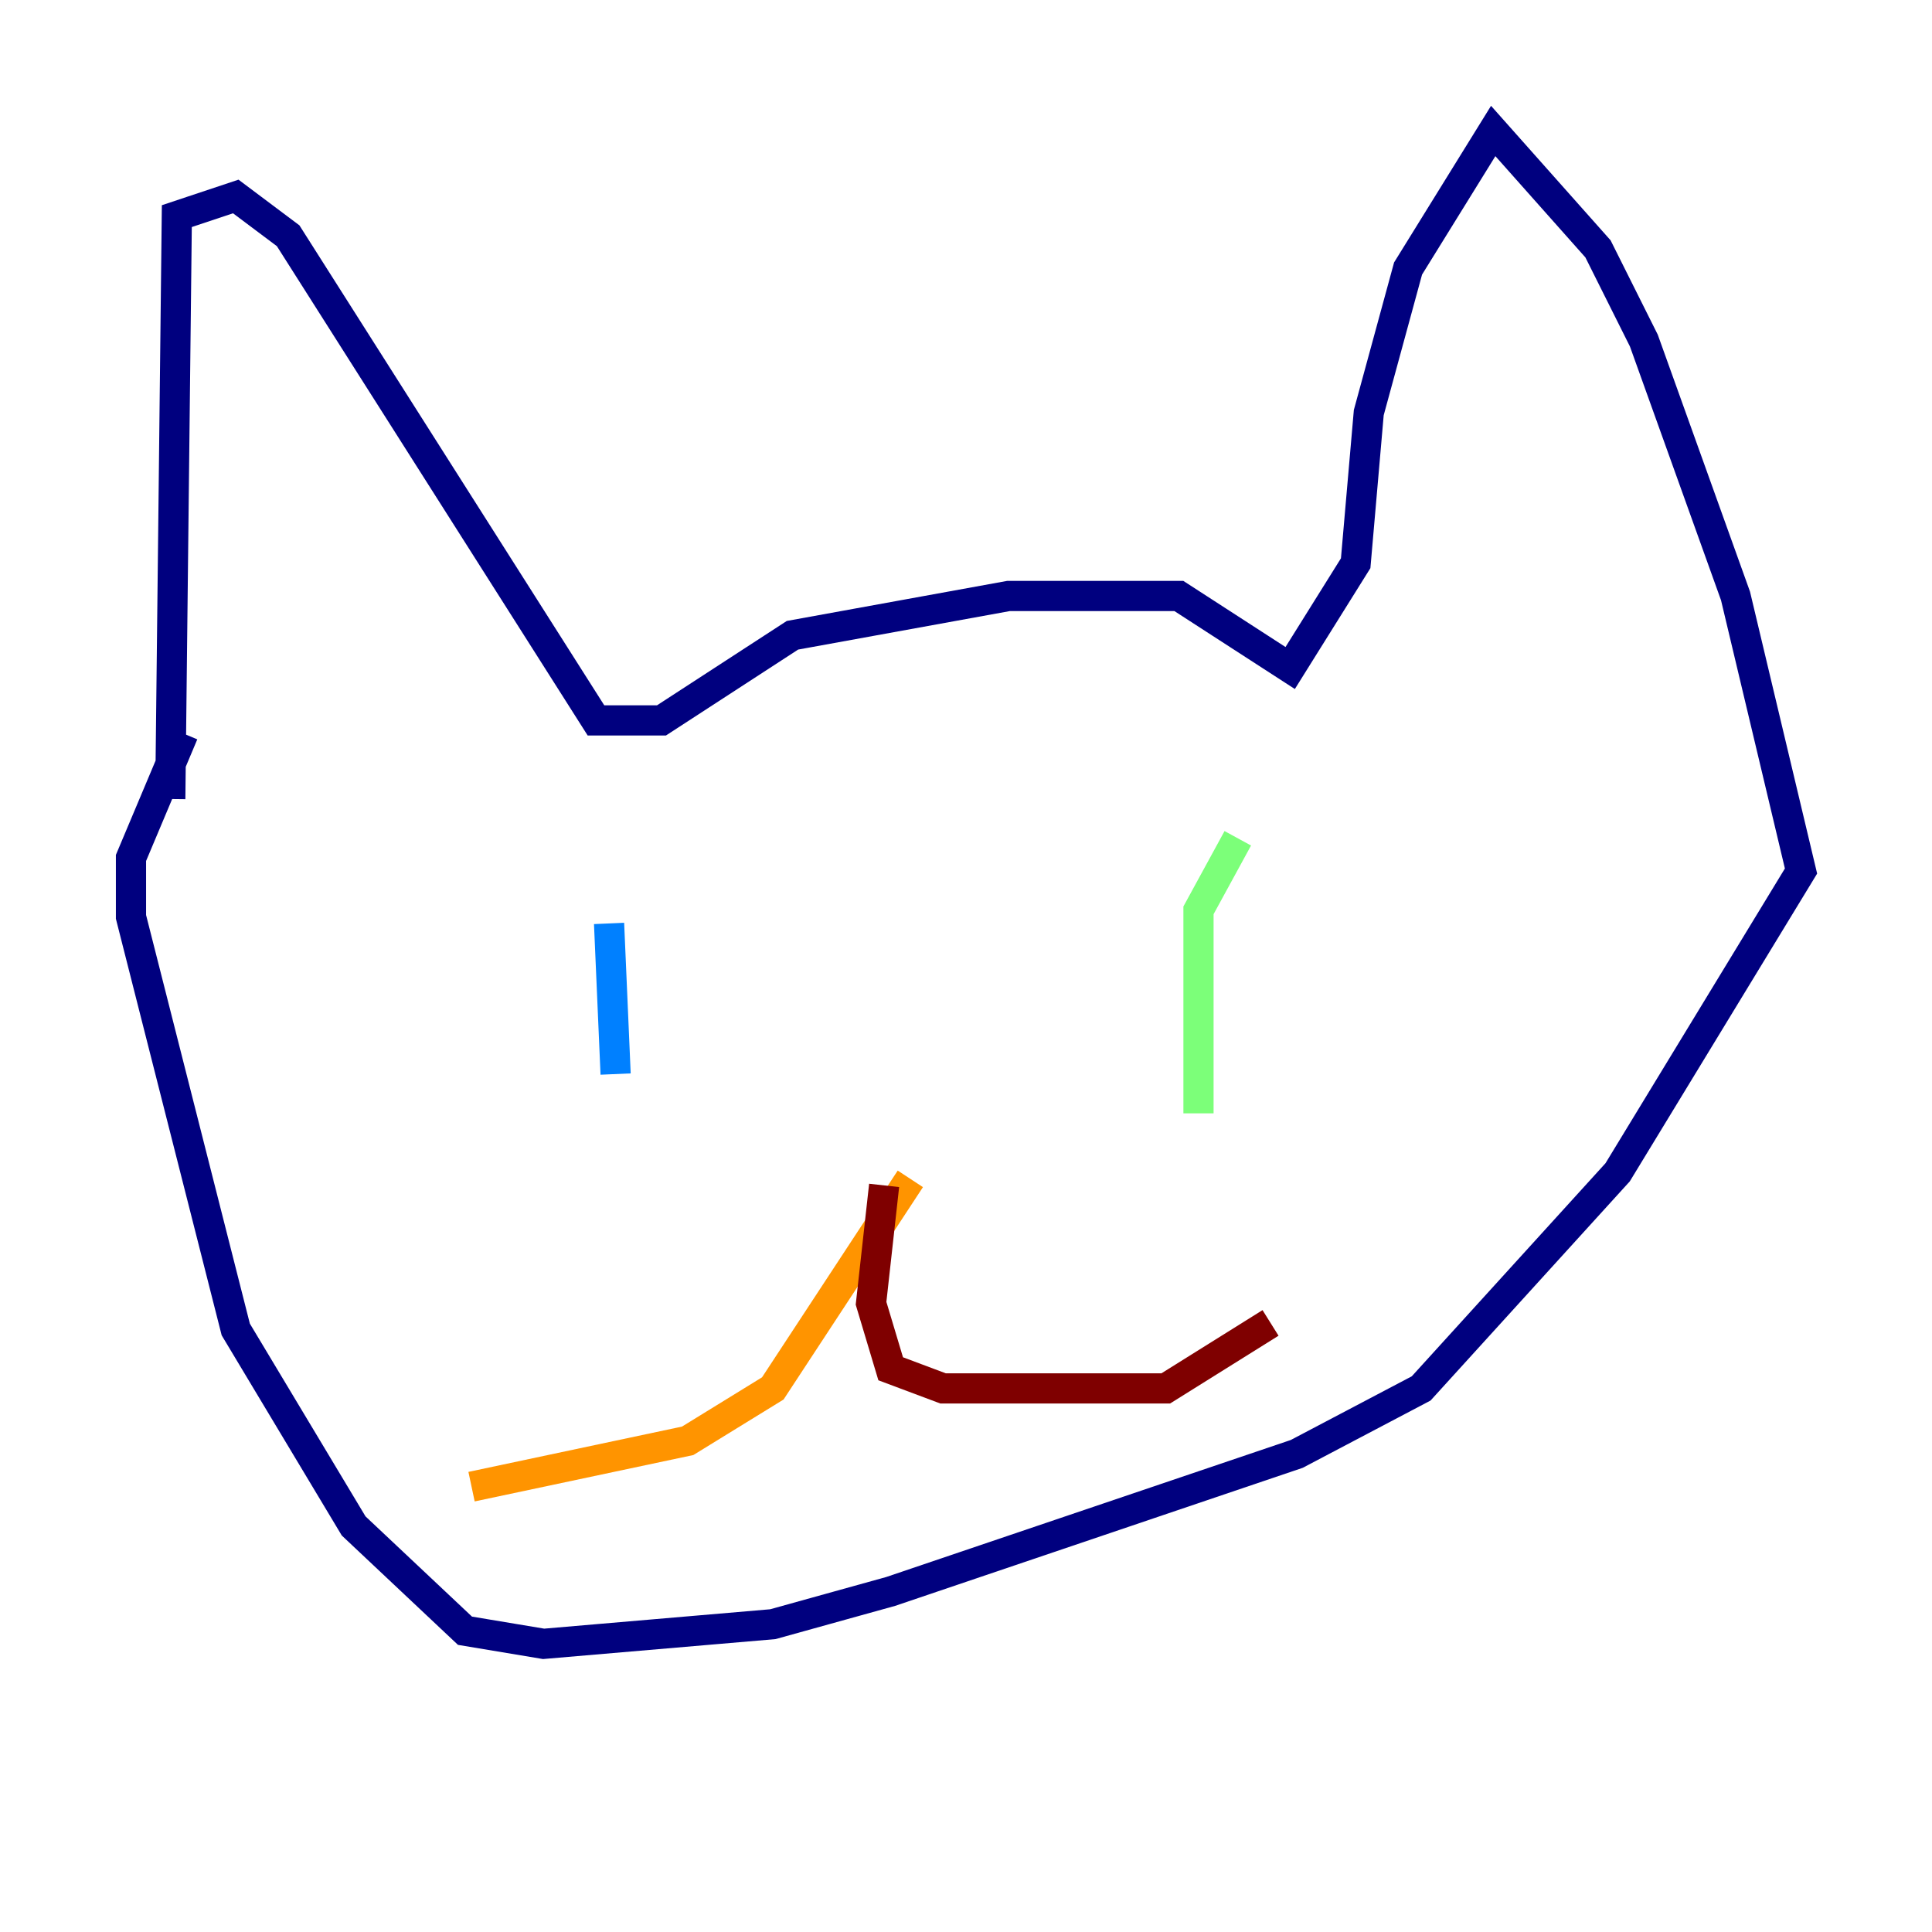 <?xml version="1.0" encoding="utf-8" ?>
<svg baseProfile="tiny" height="128" version="1.2" viewBox="0,0,128,128" width="128" xmlns="http://www.w3.org/2000/svg" xmlns:ev="http://www.w3.org/2001/xml-events" xmlns:xlink="http://www.w3.org/1999/xlink"><defs /><polyline fill="none" points="11.281,52.936 11.715,14.319 15.62,13.017 19.091,15.62 39.485,47.729 43.824,47.729 52.502,42.088 66.82,39.485 78.102,39.485 85.478,44.258 89.817,37.315 90.685,27.336 93.288,17.79 98.929,8.678 105.871,16.488 108.909,22.563 114.983,39.485 119.322,57.709 107.173,77.668 94.156,91.986 85.912,96.325 59.01,105.437 51.2,107.607 36.014,108.909 30.807,108.041 23.43,101.098 15.62,88.081 8.678,60.746 8.678,56.841 12.149,48.597" stroke="#00007f" stroke-width="2" /><polyline fill="none" points="40.352,61.18 40.786,71.159" stroke="#0080ff" stroke-width="2" /><polyline fill="none" points="82.007,55.539 79.403,60.312 79.403,73.763" stroke="#7cff79" stroke-width="2" /><polyline fill="none" points="60.312,78.102 51.2,91.986 45.559,95.458 31.241,98.495" stroke="#ff9400" stroke-width="2" /><polyline fill="none" points="58.576,78.536 57.709,86.346 59.01,90.685 62.481,91.986 77.234,91.986 84.176,87.647" stroke="#7f0000" stroke-width="2" /></svg>